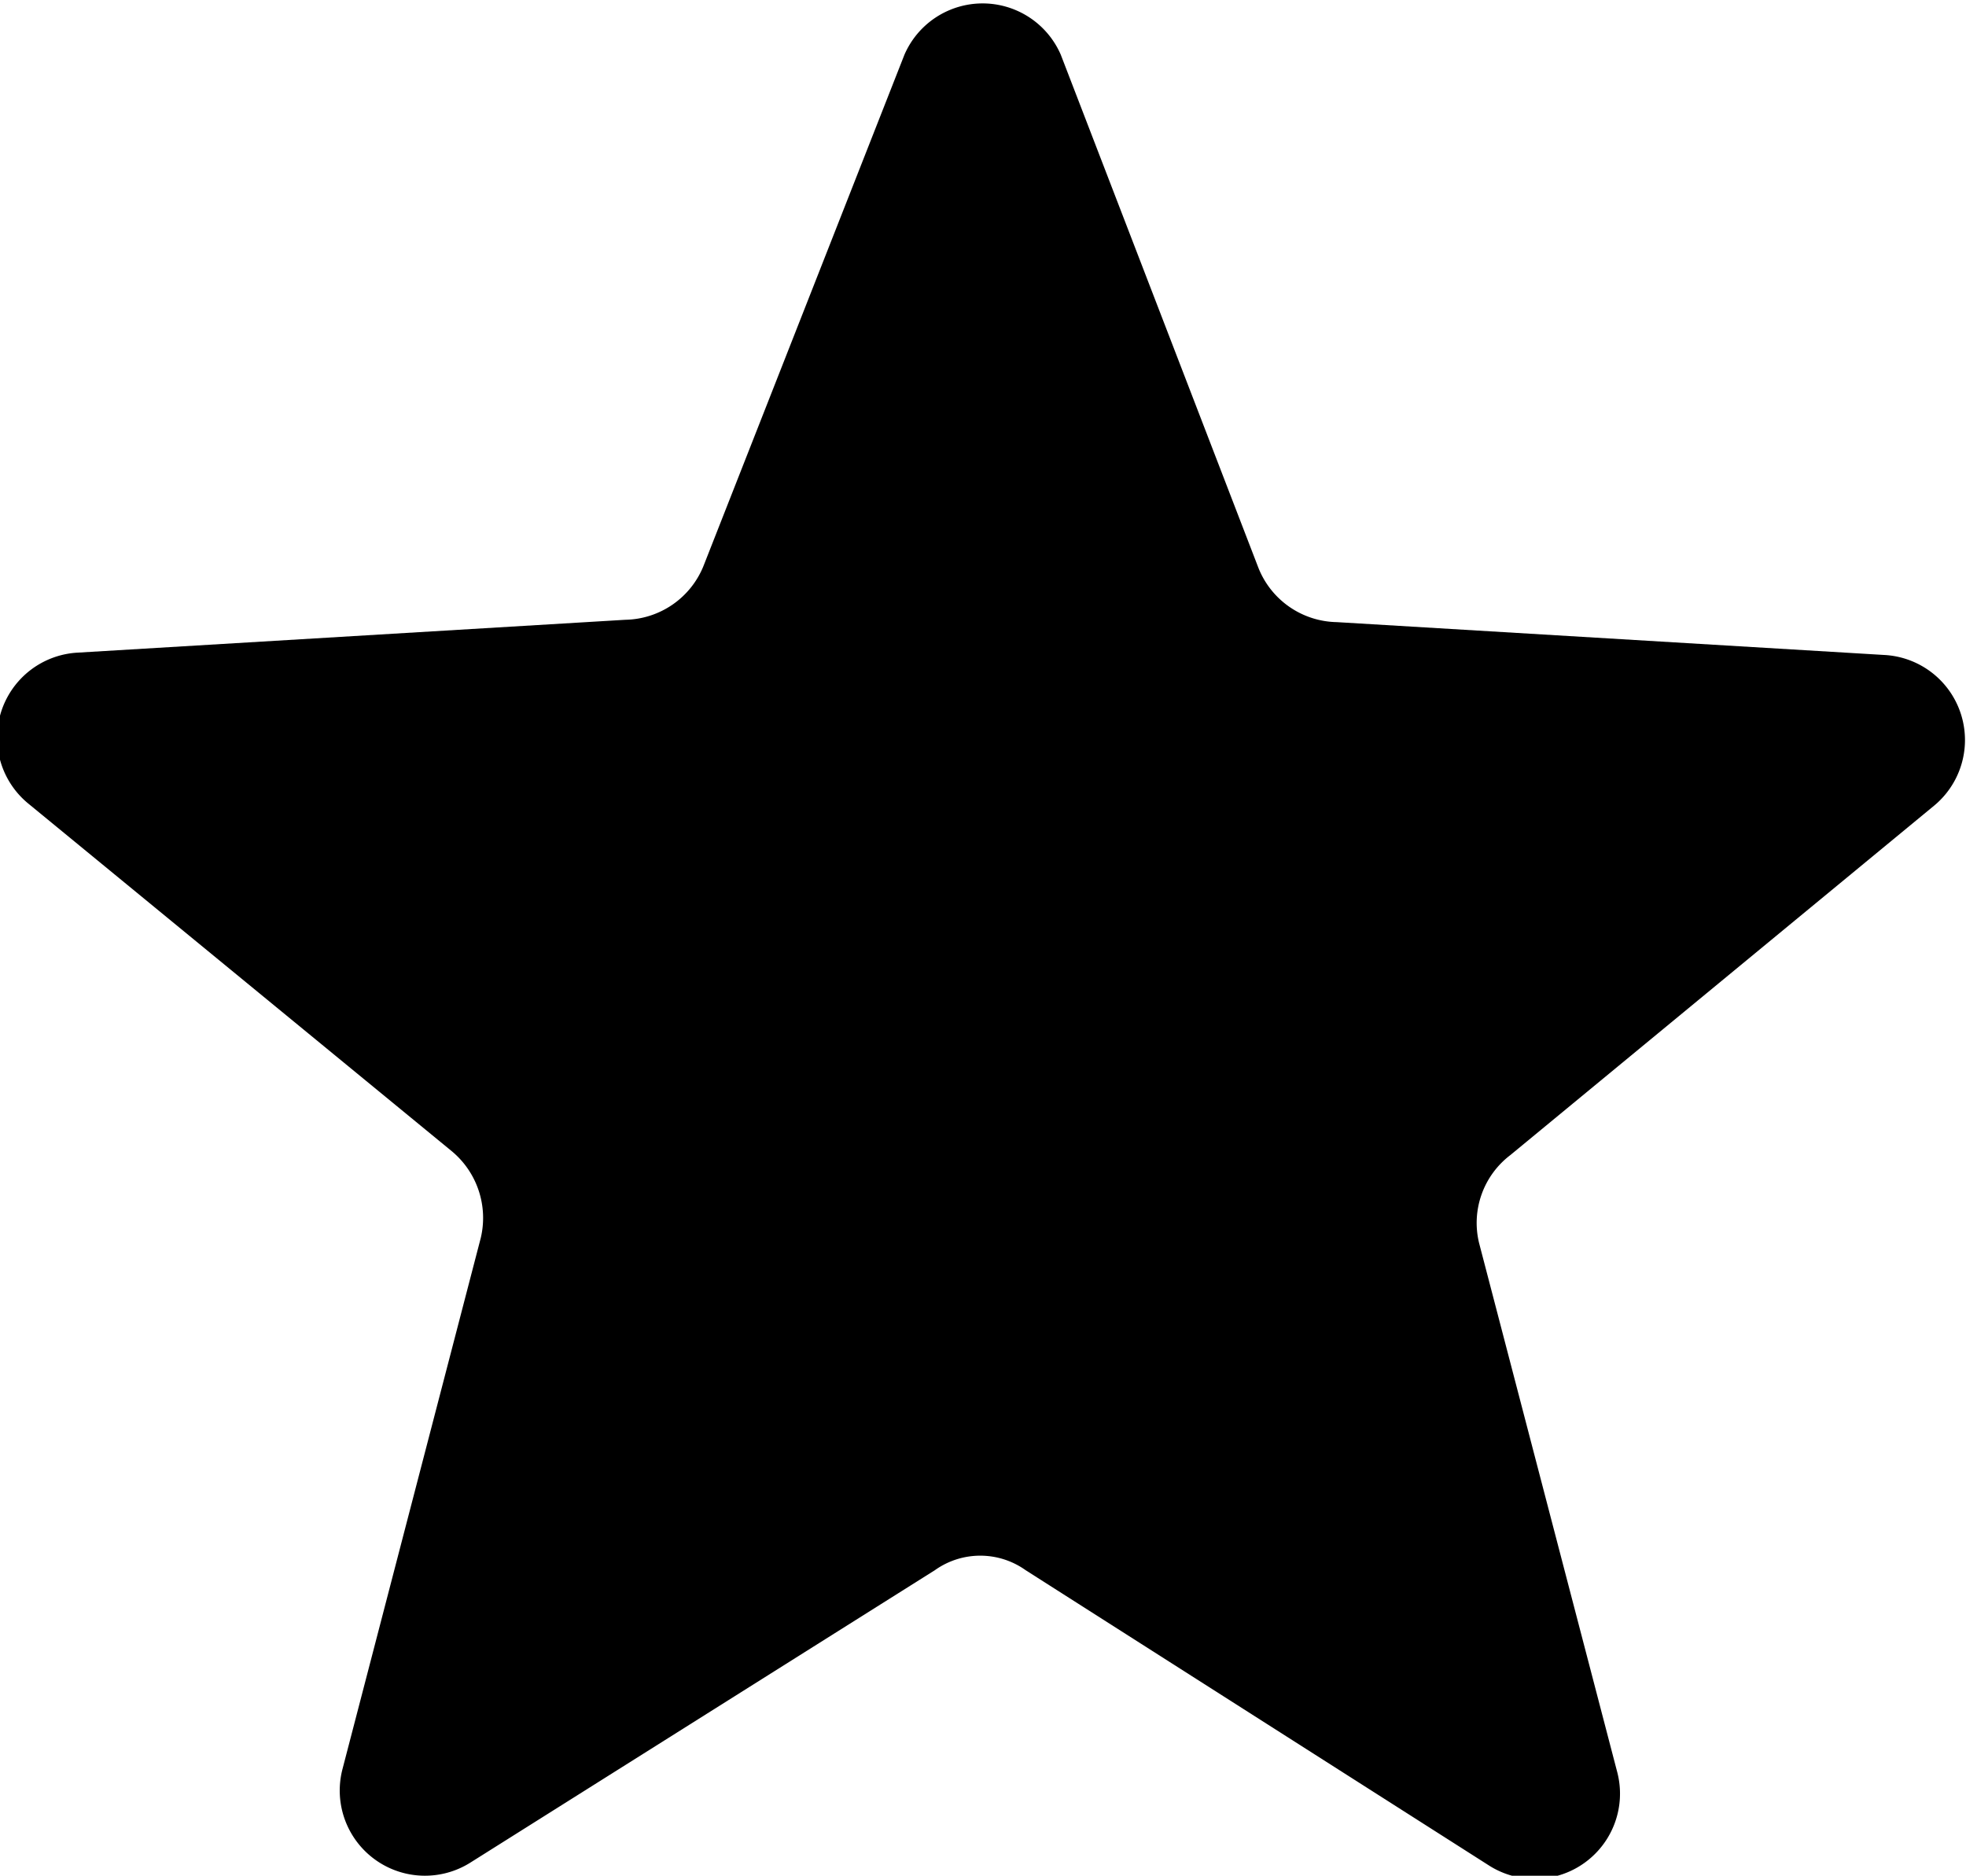 <svg id="Layer_1" data-name="Layer 1" xmlns="http://www.w3.org/2000/svg" viewBox="0 0 25.15 24"><defs></defs><title>Artiste</title><path class="cls-1" d="M56.75,52.69l5.42-4.47a1.09,1.09,0,0,0-.64-1.93l-7-.42a1.1,1.1,0,0,1-1-.69L51,38.61a1.09,1.09,0,0,0-2,0l-2.57,6.54a1.1,1.1,0,0,1-1,.69l-7,.42a1.09,1.09,0,0,0-.64,1.93l5.42,4.45a1.11,1.11,0,0,1,.37,1.11l-1.77,6.8a1.09,1.09,0,0,0,1.64,1.19L49.39,58a1,1,0,0,1,1.16,0l5.93,3.78a1.09,1.09,0,0,0,1.64-1.19l-1.77-6.78A1.09,1.09,0,0,1,56.75,52.69Z" transform="translate(-37.43 -37.91)"/></svg>